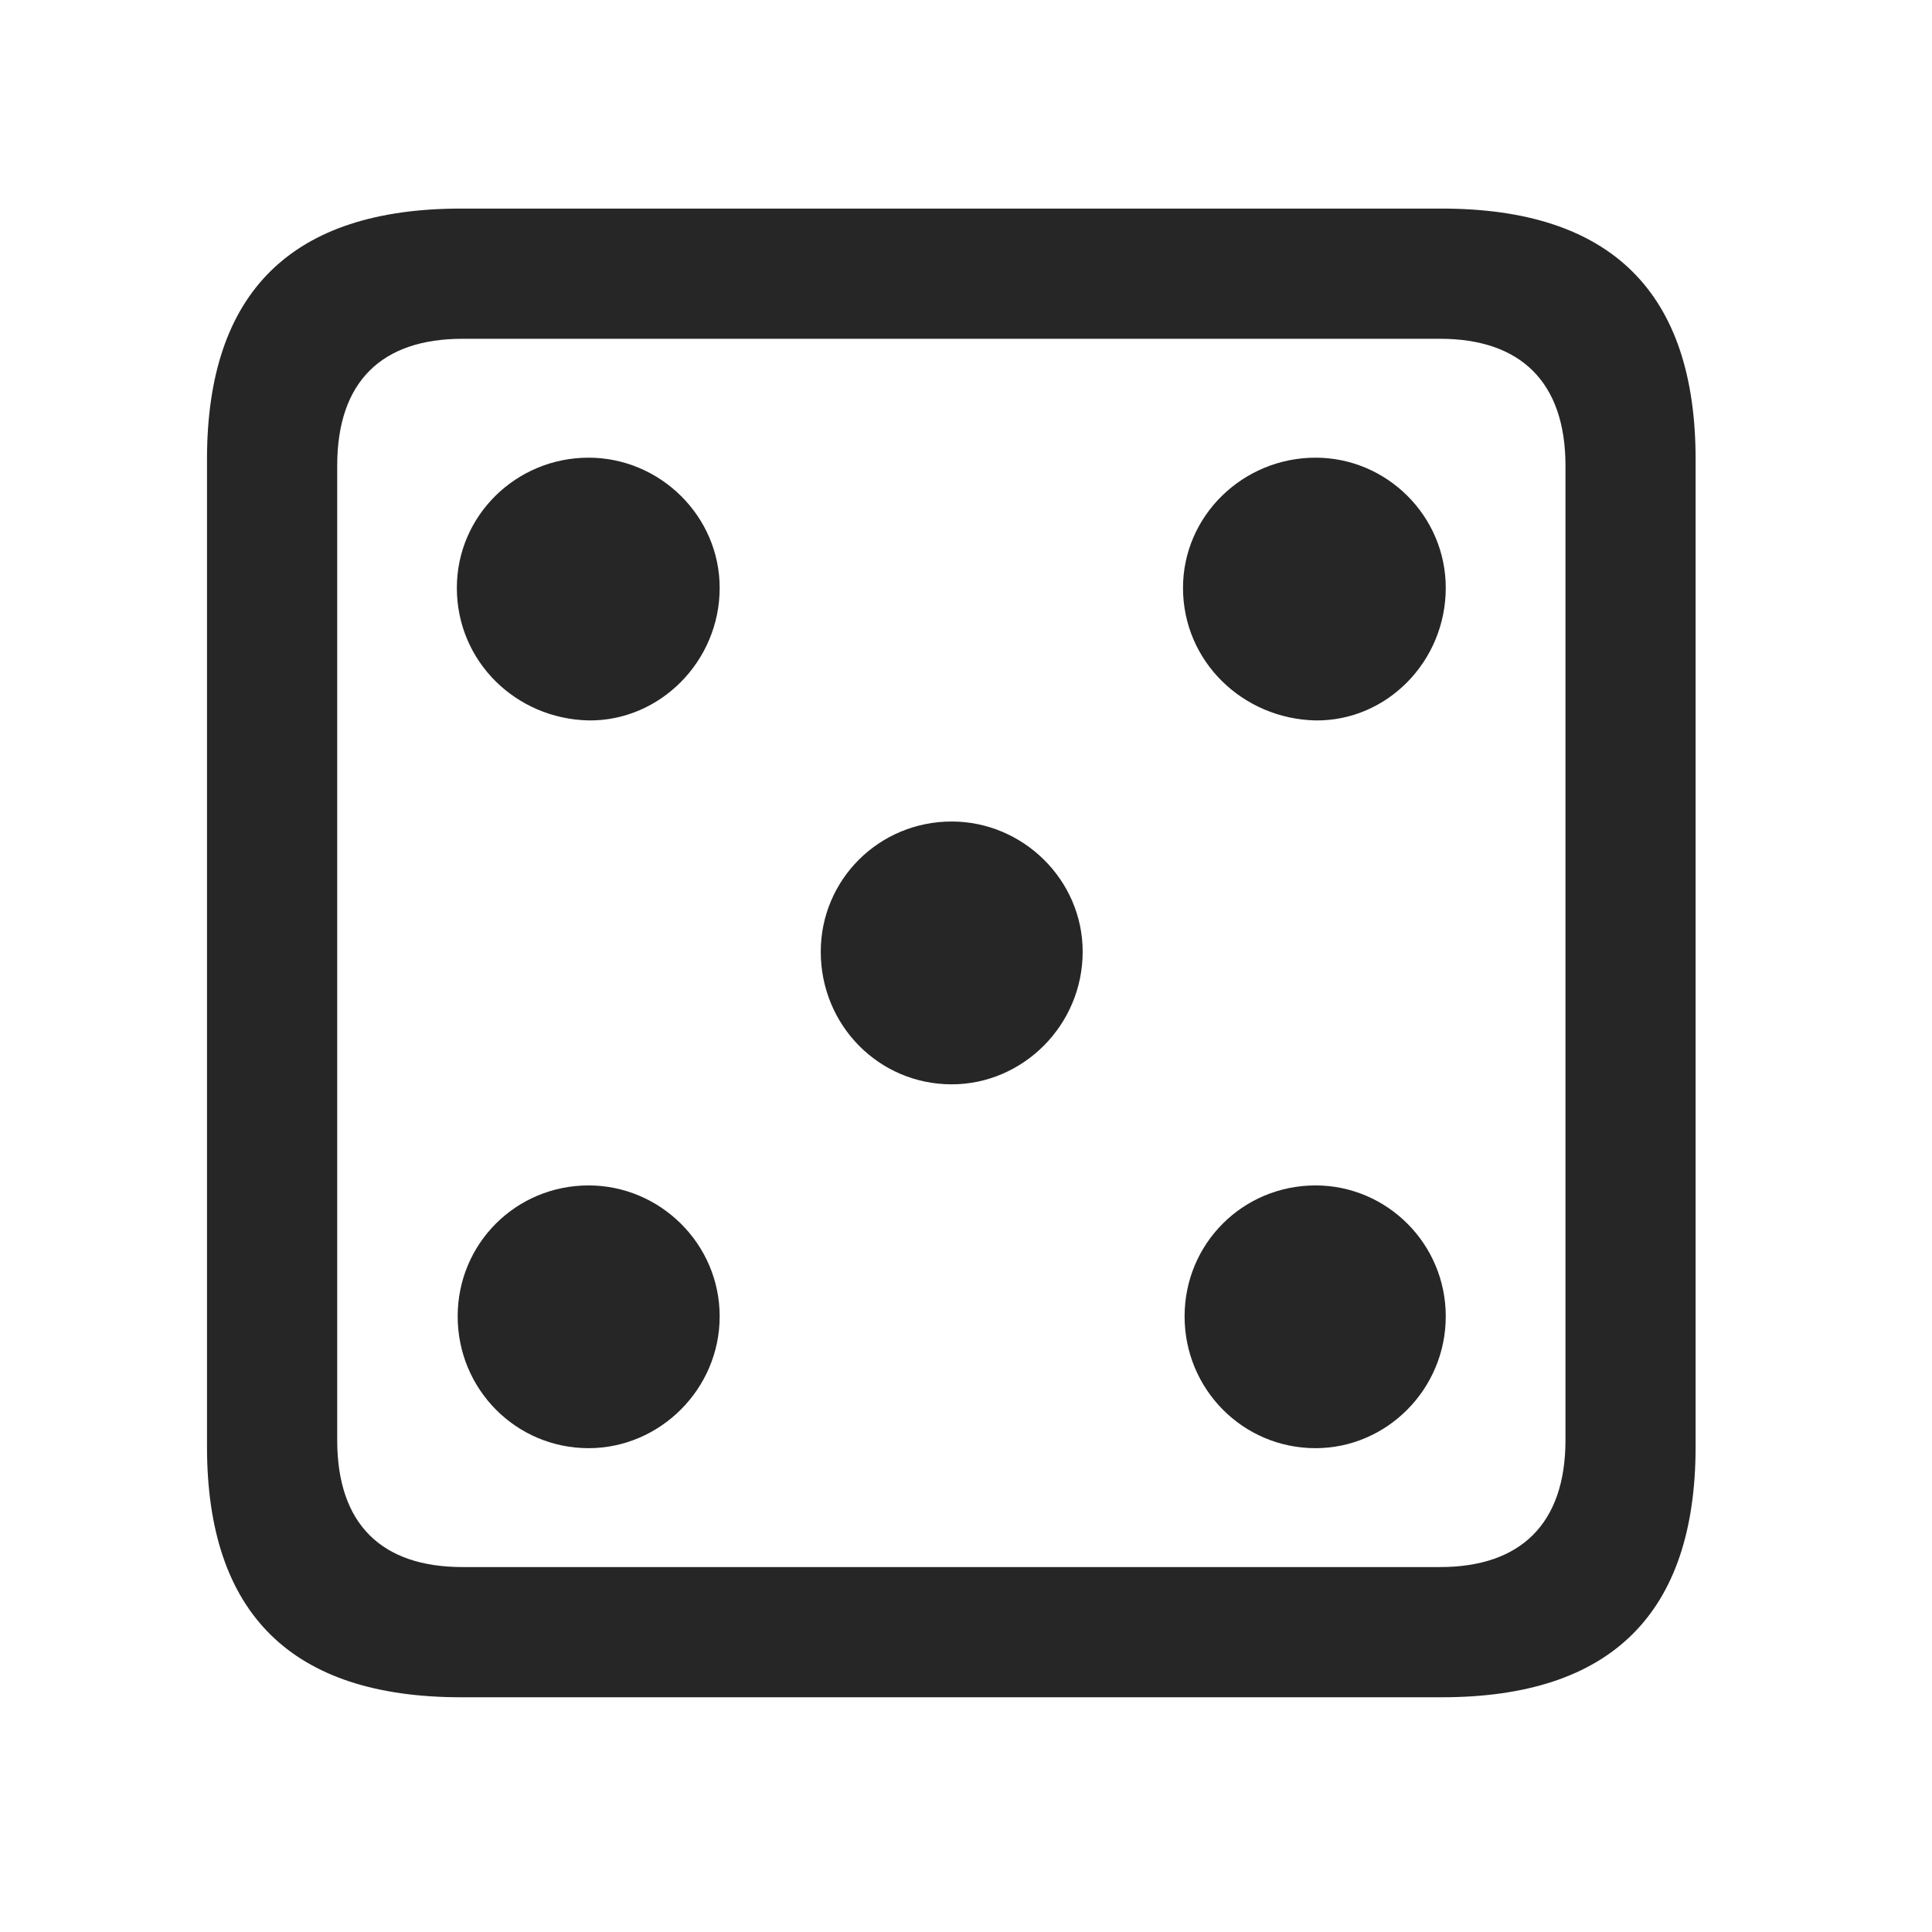 <svg width="28" height="28" viewBox="0 0 28 28" fill="none" xmlns="http://www.w3.org/2000/svg">
<g clip-path="url(#clip0_2124_88802)">
<path d="M6.68 24.598H20.895C23.355 24.598 24.574 23.379 24.574 20.965V6.656C24.574 4.242 23.355 3.023 20.895 3.023H6.68C4.23 3.023 3 4.23 3 6.656V20.965C3 23.391 4.23 24.598 6.68 24.598ZM6.703 22.711C5.531 22.711 4.887 22.09 4.887 20.871V6.75C4.887 5.531 5.531 4.91 6.703 4.91H20.871C22.031 4.91 22.688 5.531 22.688 6.75V20.871C22.688 22.09 22.031 22.711 20.871 22.711H6.703Z" fill="black" fill-opacity="0.85"/>
<path d="M8.531 10.441C9.562 10.453 10.43 9.586 10.43 8.52C10.43 7.477 9.562 6.633 8.531 6.633C7.477 6.633 6.621 7.477 6.621 8.52C6.621 9.586 7.477 10.418 8.531 10.441ZM19.066 10.441C20.098 10.453 20.953 9.586 20.953 8.52C20.953 7.477 20.098 6.633 19.066 6.633C18.012 6.633 17.145 7.477 17.145 8.52C17.145 9.586 18.012 10.418 19.066 10.441ZM13.793 15.715C14.824 15.715 15.691 14.859 15.691 13.793C15.691 12.75 14.824 11.906 13.793 11.906C12.738 11.906 11.895 12.75 11.895 13.793C11.895 14.859 12.738 15.715 13.793 15.715ZM8.531 20.988C9.562 20.988 10.43 20.133 10.43 19.078C10.43 18.023 9.562 17.18 8.531 17.18C7.477 17.18 6.633 18.023 6.633 19.078C6.633 20.133 7.477 20.988 8.531 20.988ZM19.066 20.988C20.098 20.988 20.953 20.133 20.953 19.078C20.953 18.023 20.098 17.18 19.066 17.18C18.012 17.18 17.168 18.023 17.168 19.078C17.168 20.133 18.012 20.988 19.066 20.988Z" fill="black" fill-opacity="0.85"/>
</g>
<defs>
<clipPath id="clip0_2124_88802">
<rect width="21.574" height="21.598" fill="white" transform="translate(3 3)"/>
</clipPath>
</defs>
</svg>

